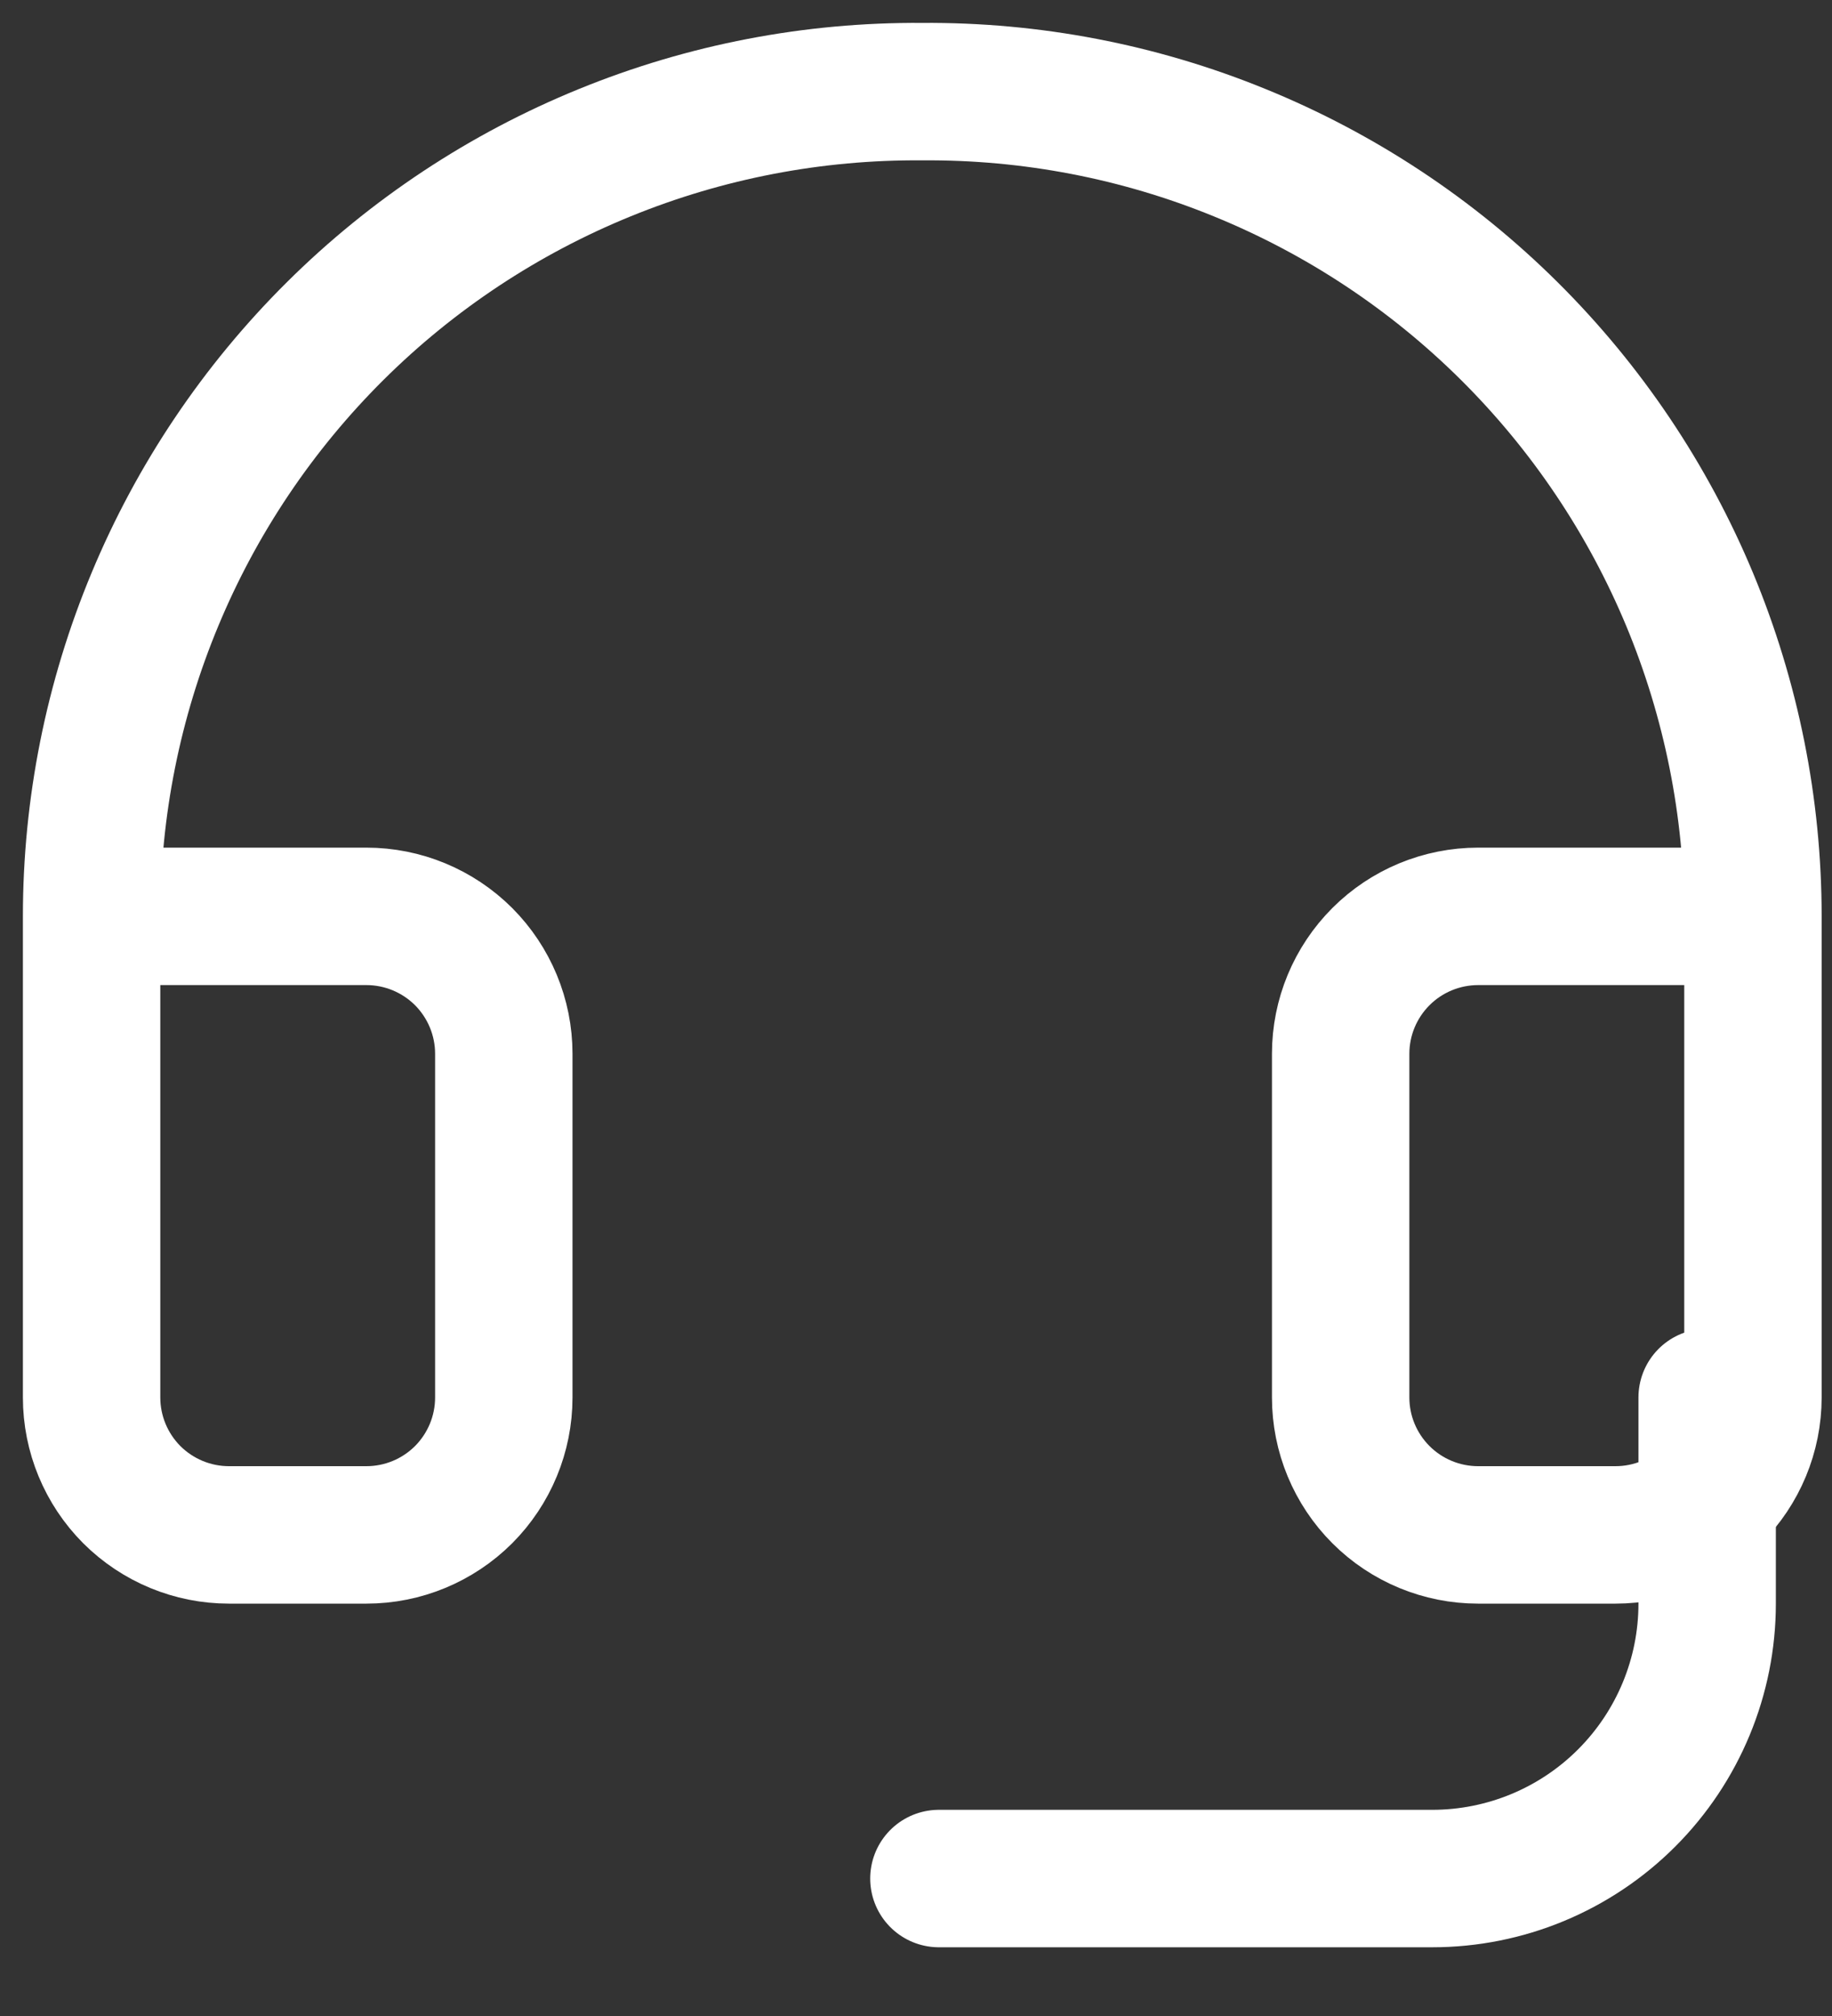 <svg width="20" height="22" viewBox="0 0 20 22" fill="none" xmlns="http://www.w3.org/2000/svg">
<rect x="0" y="0" width="20" height="22" fill="#333333" stroke="none"/>
<path d="M19.137 10H16.137C15.739 10 15.357 10.158 15.076 10.439C14.794 10.721 14.636 11.102 14.636 11.5V15.25C14.636 15.648 14.794 16.029 15.076 16.311C15.357 16.592 15.739 16.75 16.137 16.75H17.637C18.034 16.75 18.416 16.592 18.697 16.311C18.978 16.029 19.137 15.648 19.137 15.25V10ZM19.137 10C19.137 8.812 18.901 7.636 18.445 6.54C17.988 5.444 17.319 4.449 16.476 3.612C15.633 2.775 14.633 2.114 13.533 1.666C12.434 1.217 11.256 0.991 10.068 1C8.881 0.991 7.703 1.217 6.603 1.666C5.503 2.114 4.503 2.775 3.66 3.612C2.817 4.449 2.148 5.444 1.692 6.54C1.235 7.636 1 8.812 1 10V15.25C1 15.648 1.158 16.029 1.439 16.311C1.721 16.592 2.102 16.75 2.5 16.75H4C4.398 16.75 4.779 16.592 5.061 16.311C5.342 16.029 5.5 15.648 5.5 15.25V11.5C5.5 11.102 5.342 10.721 5.061 10.439C4.779 10.158 4.398 10 4 10H1" stroke="white" stroke-width="1.5" stroke-linecap="round" stroke-linejoin="round"/>
<path d="M18.637 15.25V17.5C18.637 18.296 18.32 19.059 17.758 19.621C17.195 20.184 16.432 20.5 15.636 20.5H10.25" stroke="white" stroke-width="1.5" stroke-linecap="round" stroke-linejoin="round"/>
</svg>
